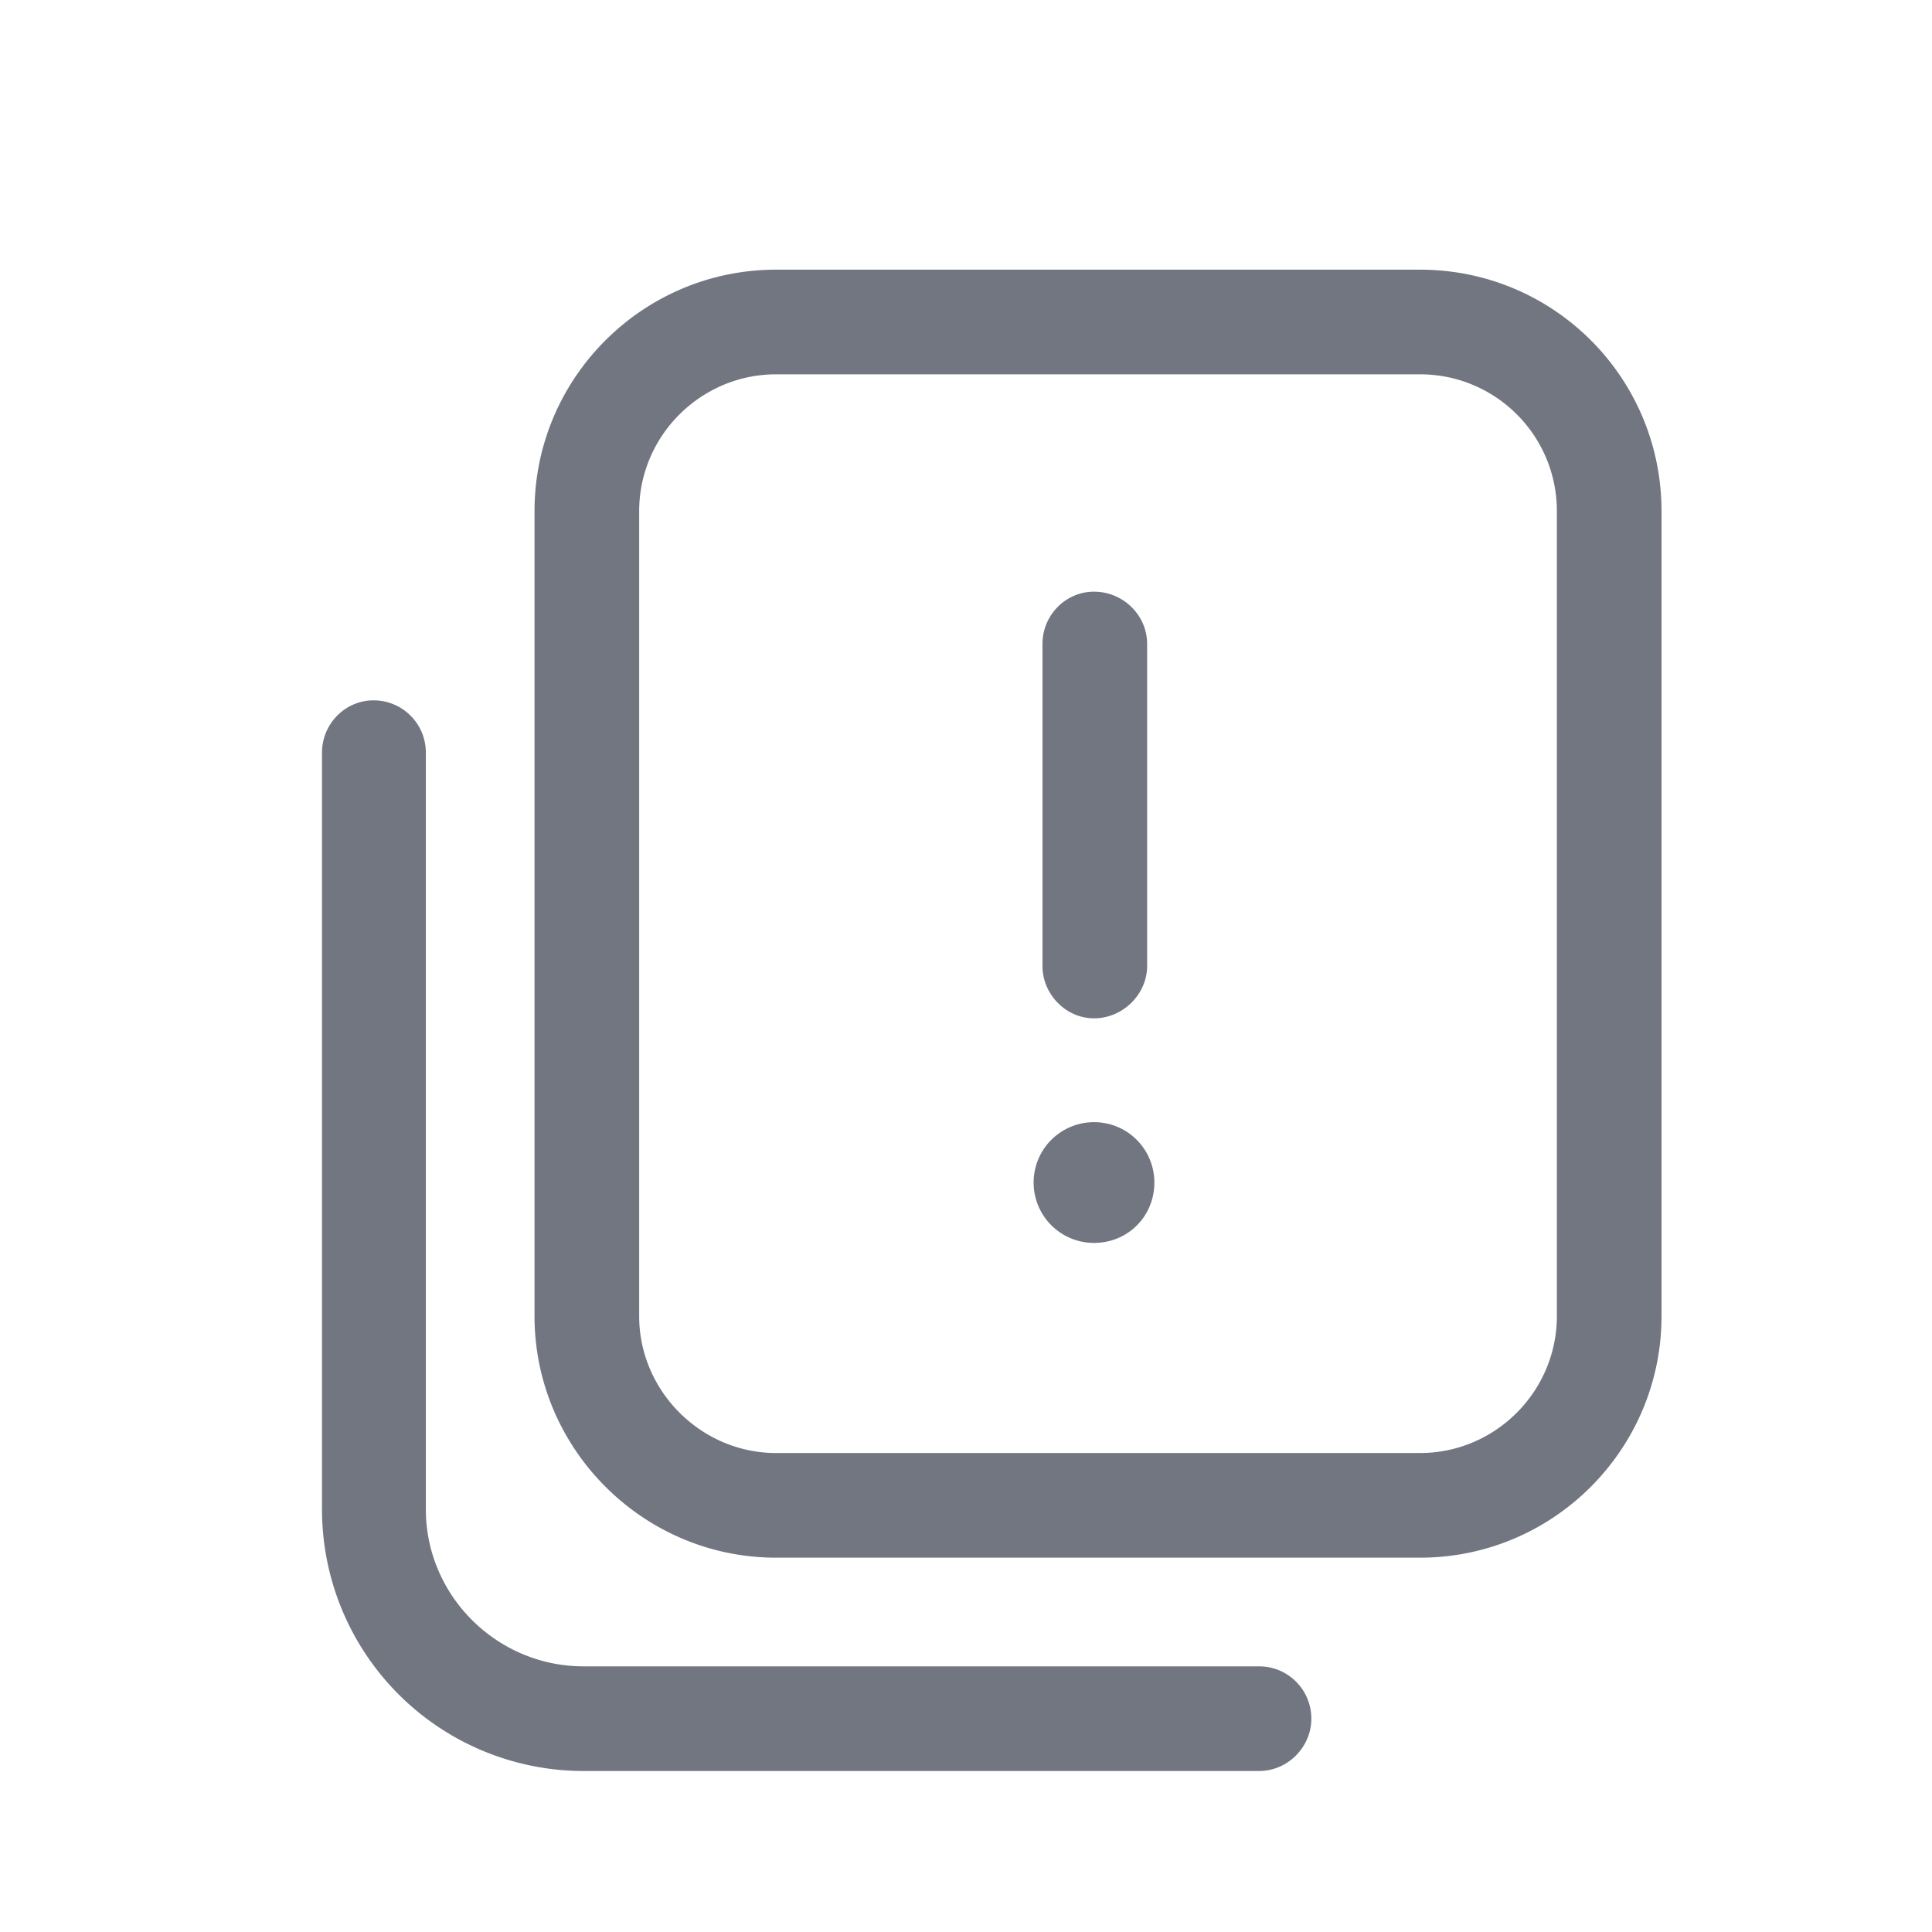 <svg xmlns="http://www.w3.org/2000/svg" fill="none" viewBox="0 0 24 24" focusable="false"><path fill="#717681" fill-rule="evenodd" d="M20.64 6.35c0-1.66-1.34-3-3-3h-8c-1.65 0-3 1.34-3 3v10c0 1.65 1.35 3 3 3h8c1.66 0 3-1.35 3-3zm-3-1.7h-8c-.93 0-1.7.76-1.7 1.7v10c0 .93.77 1.7 1.7 1.7h8c.94 0 1.7-.77 1.7-1.7v-10c0-.94-.76-1.7-1.7-1.7M12.95 8c0-.36.29-.65.64-.65.36 0 .66.29.66.65v4c0 .35-.3.65-.66.65-.35 0-.64-.3-.64-.65zM4 9.35c0-.36.29-.65.64-.65.36 0 .65.29.65.65v9.4c0 1.07.88 1.95 1.96 1.95h8.39c.36 0 .65.29.65.65 0 .35-.29.65-.65.65H7.25A3.25 3.25 0 0 1 4 18.75zm9.59 6.09a.749.749 0 1 1 0-1.5c.42 0 .75.34.75.75 0 .42-.33.75-.75.75"/></svg>